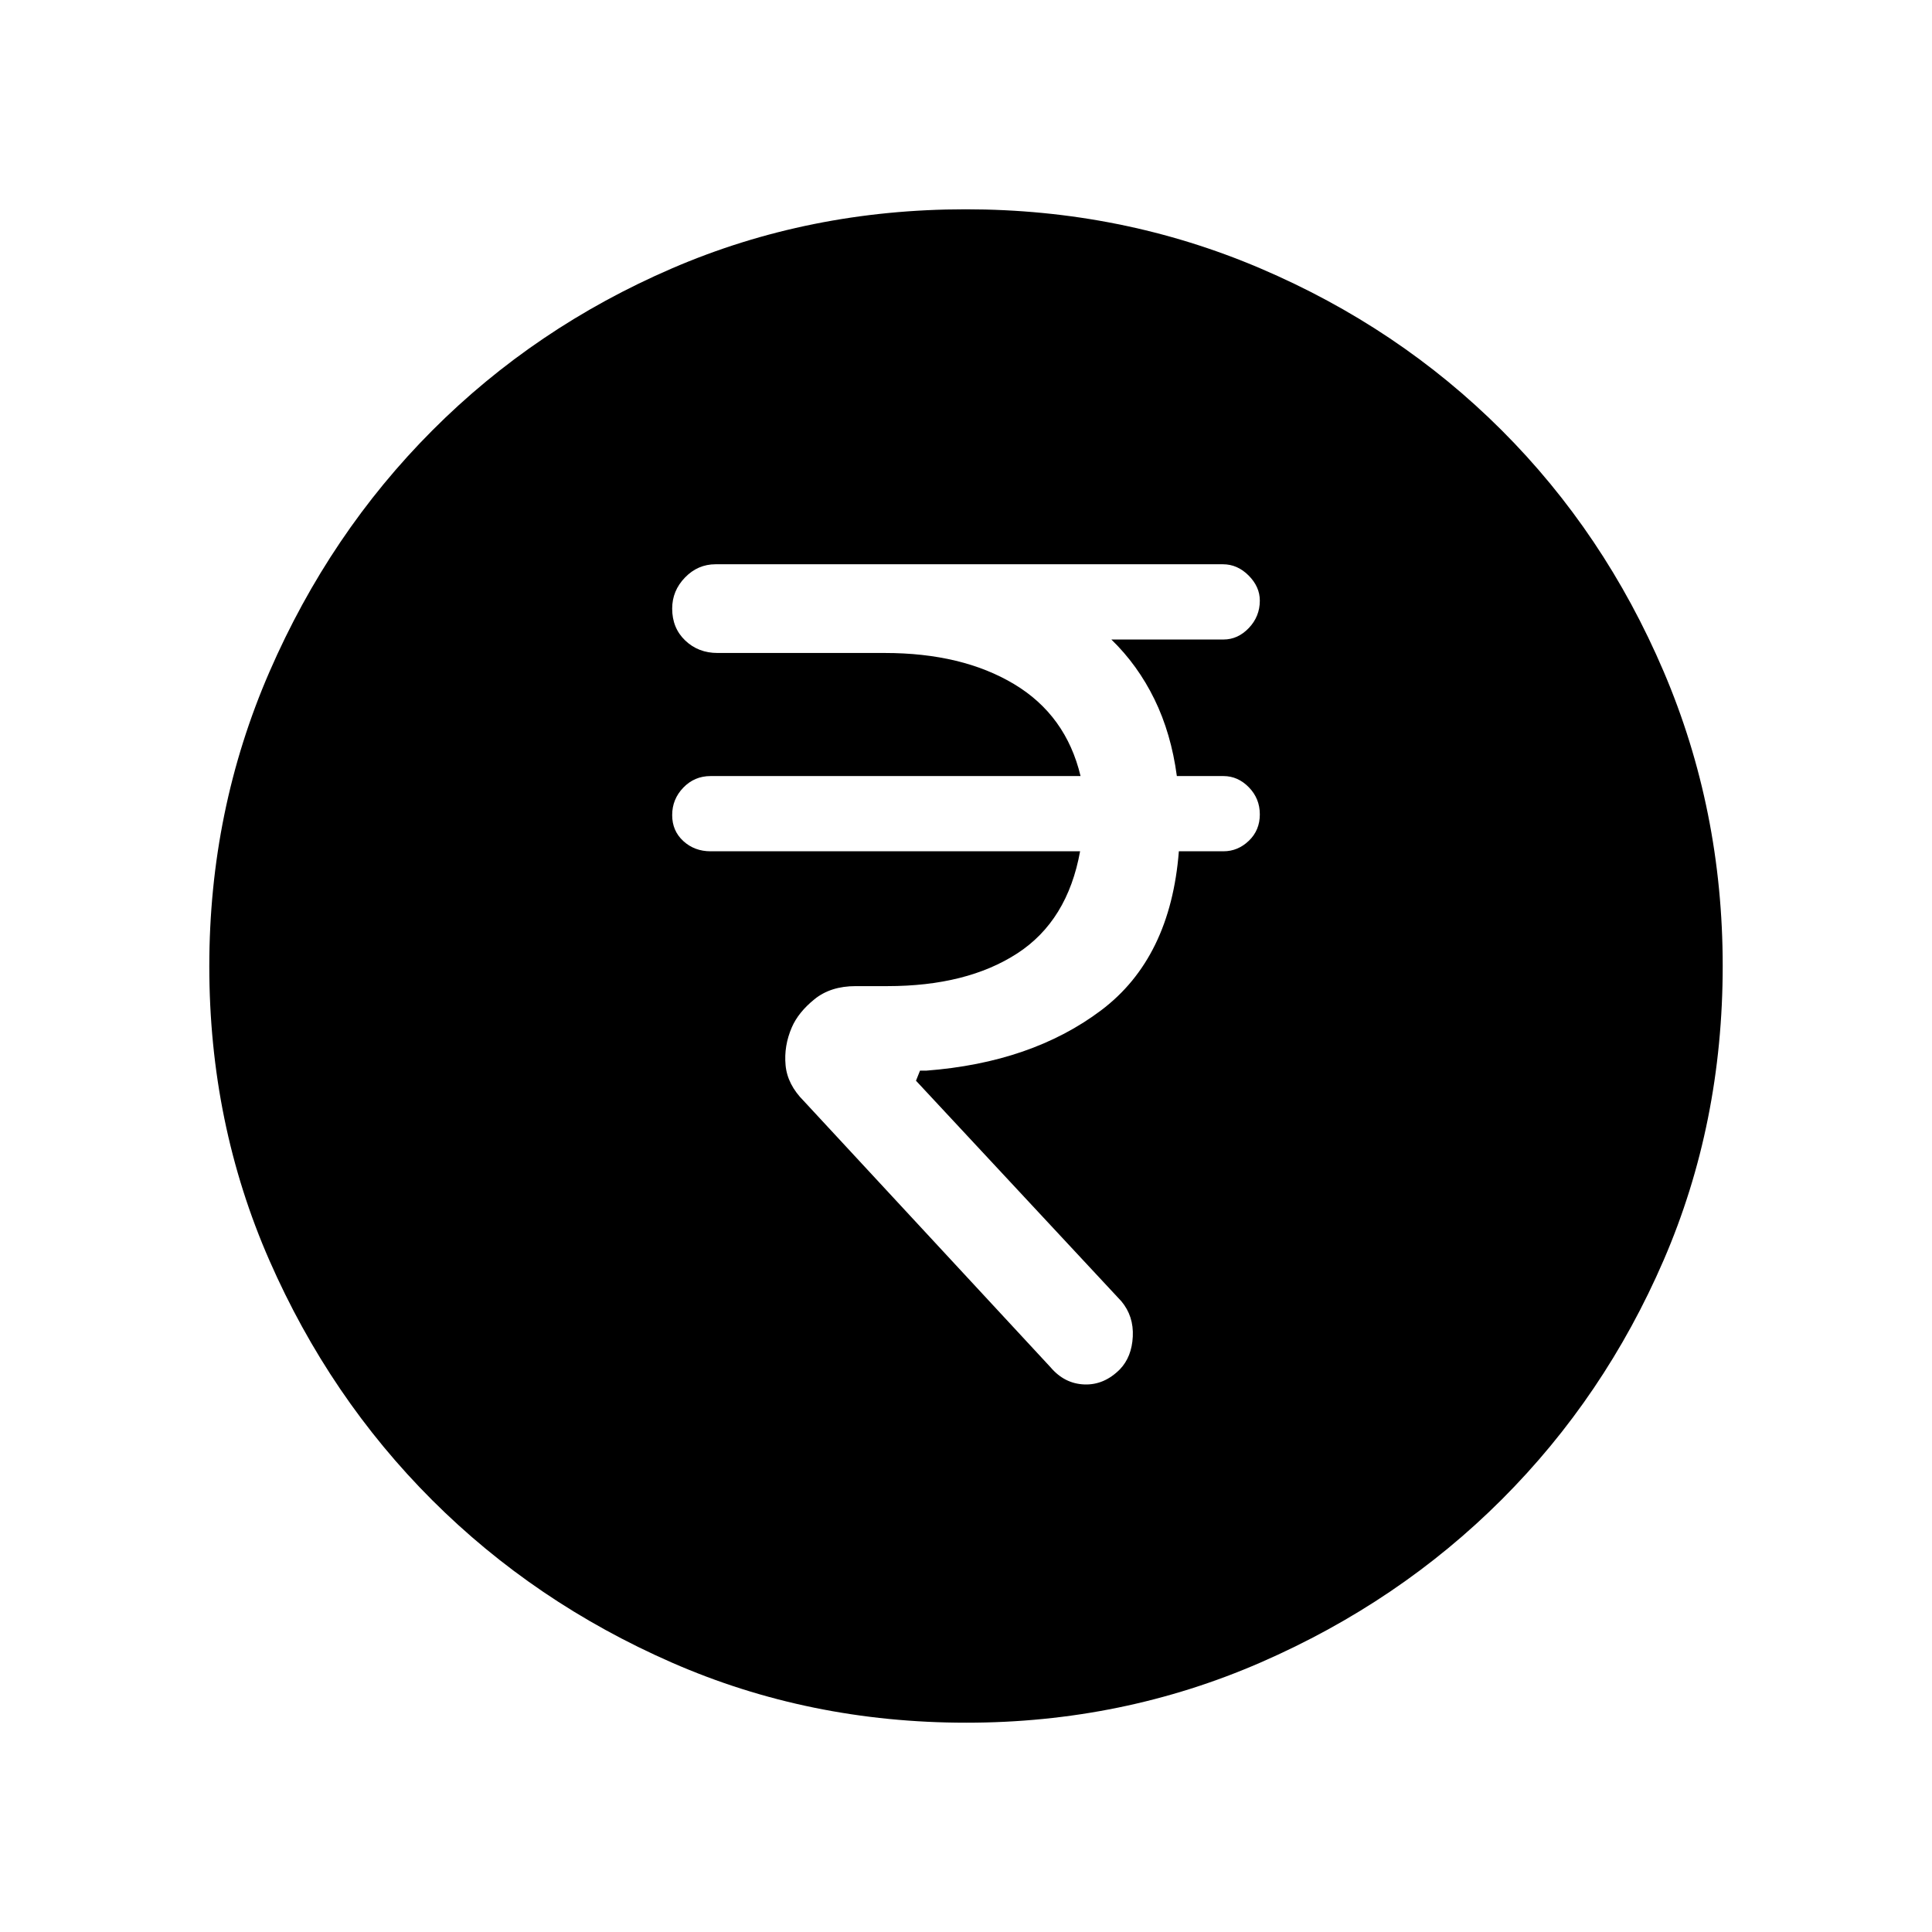 <svg xmlns="http://www.w3.org/2000/svg" height="48" viewBox="0 -960 960 960" width="48"><path d="M556.5-279.62q5.88-6.15 6.38-16.26.5-10.12-5.65-17.5L455.15-423l2-5h3.08q52.39-4 86.89-29.96T585.77-537h22.15q7.17 0 12.62-5.22 5.46-5.23 5.46-13.12 0-7.89-5.46-13.47-5.45-5.57-12.62-5.57h-23.15q-2.83-21.16-11.11-38.12-8.28-16.96-21.43-29.73h55.69q7.17 0 12.62-5.72 5.46-5.73 5.46-13.62 0-6.89-5.57-12.47-5.57-5.58-12.74-5.58H355.54q-8.79 0-15.16 6.57-6.38 6.57-6.38 15.46 0 9.67 6.49 15.86 6.49 6.19 16.05 6.19h83.08q38.46 0 64.26 15.46 25.81 15.46 33.04 45.7H353.08q-7.99 0-13.54 5.74-5.54 5.74-5.54 13.65 0 7.84 5.54 12.91 5.55 5.08 13.54 5.08h183.61q-6.23 34.54-31.27 50.77Q480.38-470 440.92-470h-15.77q-12.41 0-20.43 6.5-8.03 6.5-11.26 13.96-4 9.23-3.11 18.85.88 9.61 9.11 17.84L522-280.62q6.92 8.16 16.77 8.54 9.85.39 17.73-7.54ZM480.13-104q-78.08 0-146.27-29.86-68.19-29.86-119.14-80.76-50.95-50.9-80.83-119.03Q104-401.78 104-479.87q0-77.56 29.92-146.37 29.92-68.8 80.92-119.91 51-51.12 119.03-80.48Q401.9-856 479.87-856q77.55 0 146.35 29.34 68.79 29.34 119.92 80.42 51.13 51.08 80.49 119.84Q856-557.64 856-480.05q0 78.36-29.34 146.21-29.34 67.85-80.41 118.9-51.07 51.05-119.81 81Q557.7-104 480.13-104Z"/></svg>
